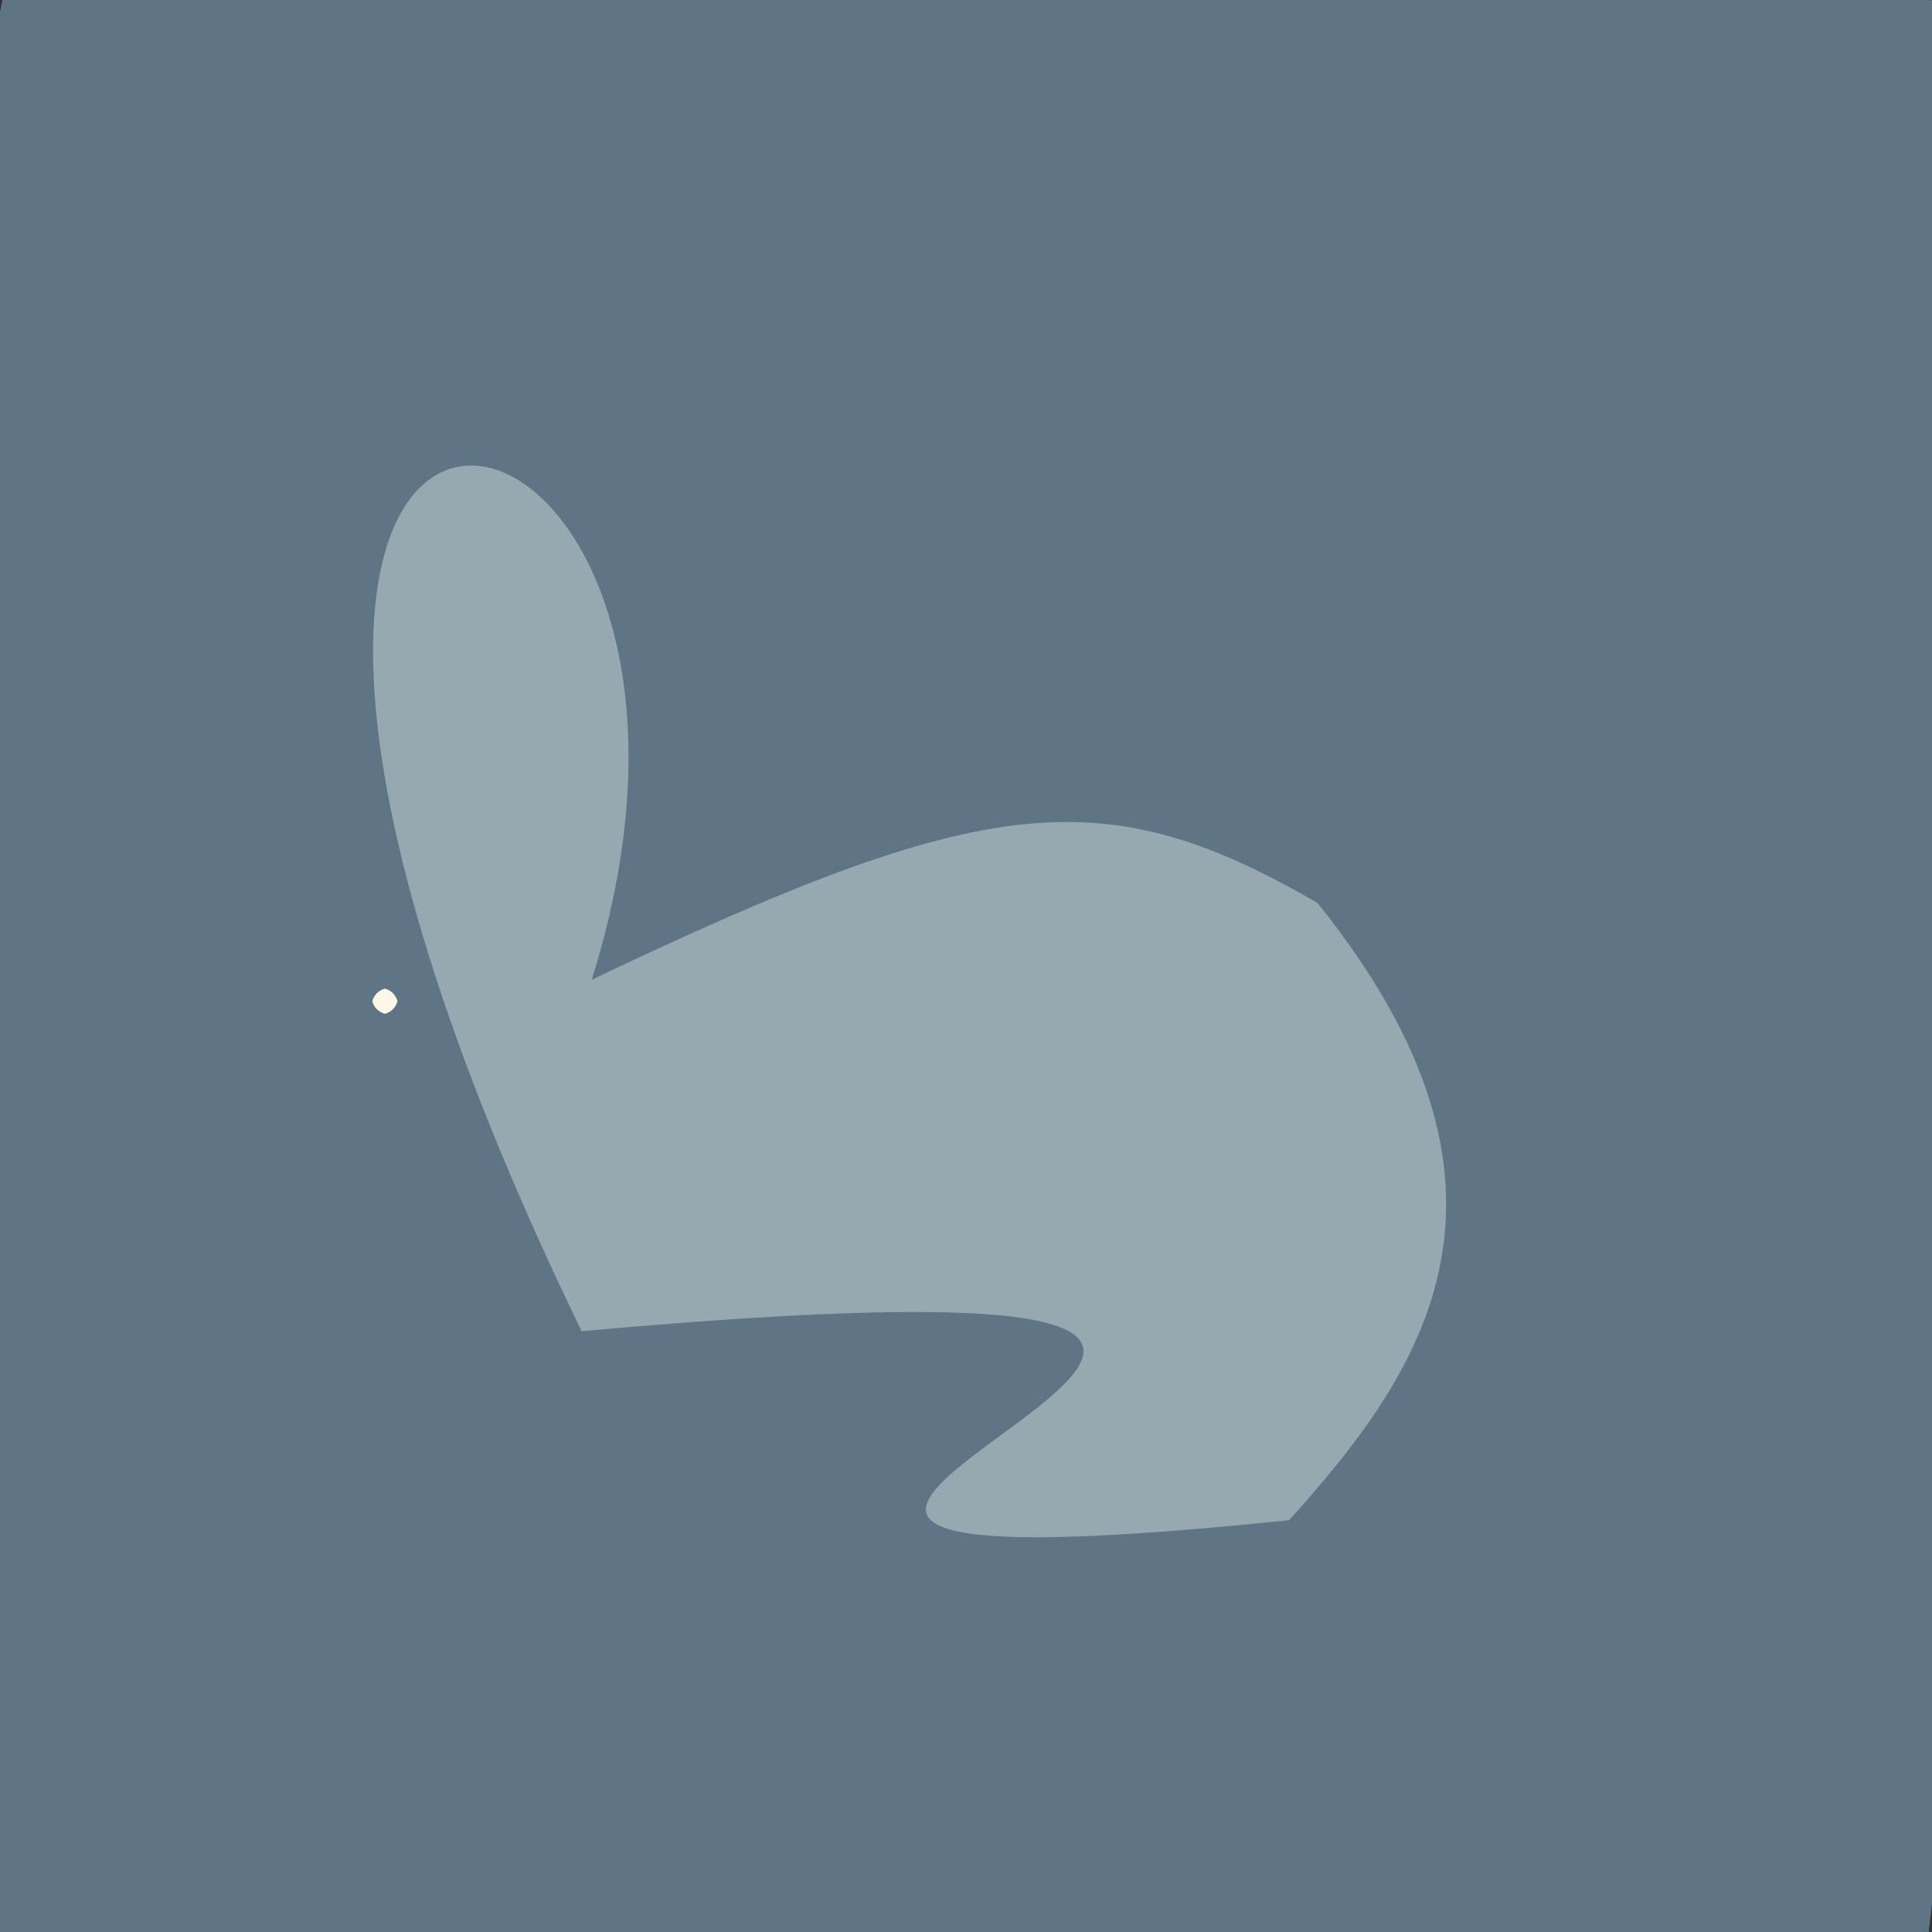 <?xml version="1.0" ?>
<svg height="768" version="1.1" width="768" xmlns="http://www.w3.org/2000/svg">
  <rect width="100%" height="100%" fill="#333333" stroke="none"/>
  <defs/>
  <g>
    <path d="M 761.387 814.525 C 293.213 768.716 381.2 775.982 -16.752 774.33 C -42.872 410.095 -65.668 306.48 9.327 -39.536 C 202.86 -17.316 581.096 -13.089 791.016 1.636 C 789.533 573.333 781.692 639.289 761.387 814.525" fill="rgb(96, 118, 135)" opacity="0.977" stroke="rgb(23, 48, 16)" stroke-linecap="round" stroke-linejoin="round" stroke-opacity="0.075" stroke-width="0.0"/>
    <path d="M 512.427 604.303 C 116.882 645.211 713.532 485.522 231.214 529.174 C 6.571 66.352 318.847 123.298 235.216 389.462 C 392.338 314.549 438.888 309.871 523.7 358.921 C 615.721 473.341 565.78 545.142 512.427 604.303" fill="rgb(166, 184, 190)" opacity="0.78" stroke="rgb(250, 109, 144)" stroke-linecap="round" stroke-linejoin="round" stroke-opacity="0.847" stroke-width="0.0"/>
    <path d="M 158.0 398.0 C 157.33 400.5 155.5 402.33 153.0 403.0 C 150.5 402.33 148.67 400.5 148.0 398.0 C 148.67 395.5 150.5 393.67 153.0 393.0 C 155.5 393.67 157.33 395.5 158.0 398.0" fill="rgb(255, 247, 232)" opacity="1.0" stroke="rgb(245, 246, 189)" stroke-linecap="round" stroke-linejoin="round" stroke-opacity="0.313" stroke-width="0.0"/>
  </g>
</svg>
